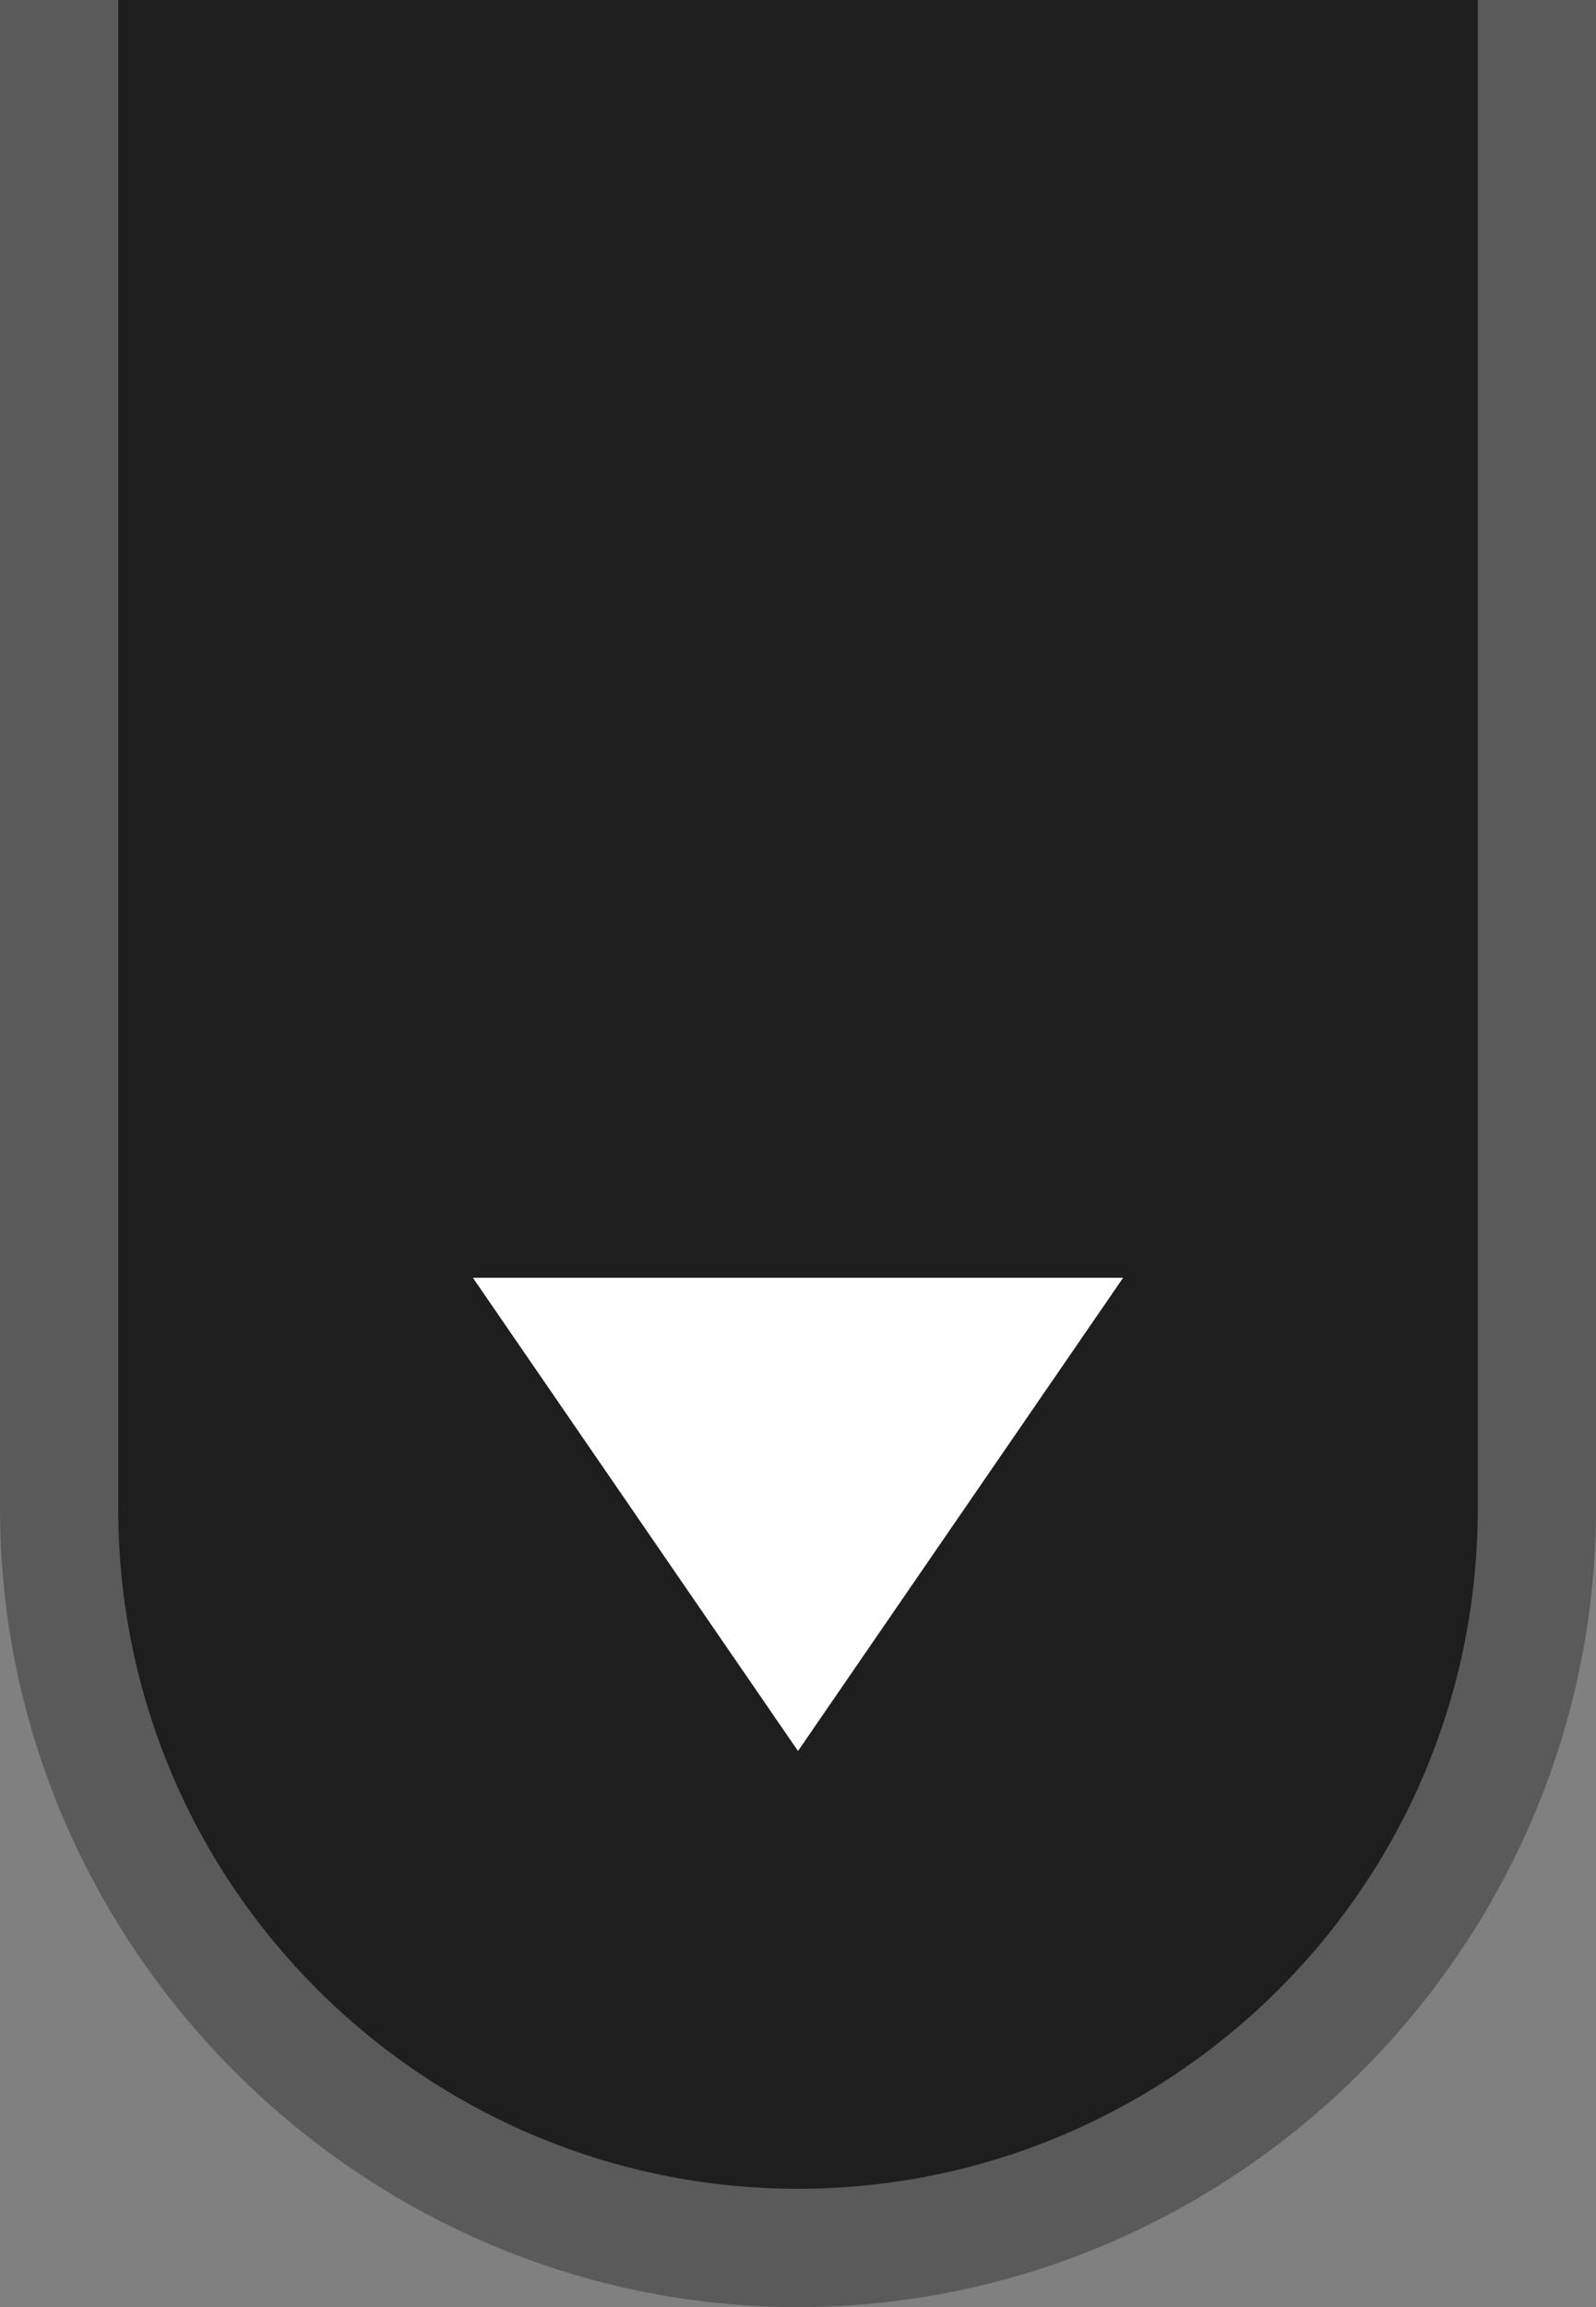 <?xml version="1.0" encoding="utf-8"?>
<!-- Generator: Adobe Illustrator 24.1.2, SVG Export Plug-In . SVG Version: 6.00 Build 0)  -->
<svg version="1.1" xmlns="http://www.w3.org/2000/svg" xmlns:xlink="http://www.w3.org/1999/xlink" x="0px" y="0px"
	 viewBox="0 0 27 39" enable-background="new 0 0 27 39" xml:space="preserve">
<rect x="0" y="0" width="27" height="39" fill="#808080" stroke="none"/>
<g id="圖層_1_拷貝_2" display="none">
	<path display="inline" fill="#5A5A5A" d="M27,39V13.5C27,6.1,20.9,0,13.5,0S0,6.1,0,13.5V39H27z"/>
	<path display="inline" fill="#454545" d="M25,13.5C25,7.2,19.8,2,13.5,2S2,7.2,2,13.5V39h23V13.5z"/>
	<g display="inline">
		<path fill="#FFFFFF" d="M19,17.4H8l5.5-8L19,17.4z"/>
	</g>
</g>
<g id="圖層_1_拷貝_3" display="none">
	<path display="inline" fill="#5A5A5A" d="M27,39V13.5C27,6.1,20.9,0,13.5,0S0,6.1,0,13.5V39H27z"/>
	<g display="inline">
		<path fill="#7A797A" d="M25,13.5C25,7.2,19.8,2,13.5,2S2,7.2,2,13.5V39h23V13.5z"/>
	</g>
	<g display="inline">
		<path fill="#FFFFFF" d="M19,17.4H8l5.5-8L19,17.4z"/>
	</g>
</g>
<g id="圖層_1_拷貝_4">
	<path fill="#5A5A5A" d="M0,0l0,25.5C0,32.9,6.1,39,13.5,39C20.9,39,27,32.9,27,25.5L27,0L0,0z"/>
	<g>
		<path fill="#1F1E1F" d="M2,25.5C2,31.9,7.2,37,13.5,37C19.8,37,25,31.9,25,25.5L25,0L2,0L2,25.5z"/>
	</g>
	<g>
		<path fill="#FFFFFF" d="M8,21.6l11,0l-5.5,8L8,21.6z"/>
	</g>
</g>
</svg>
